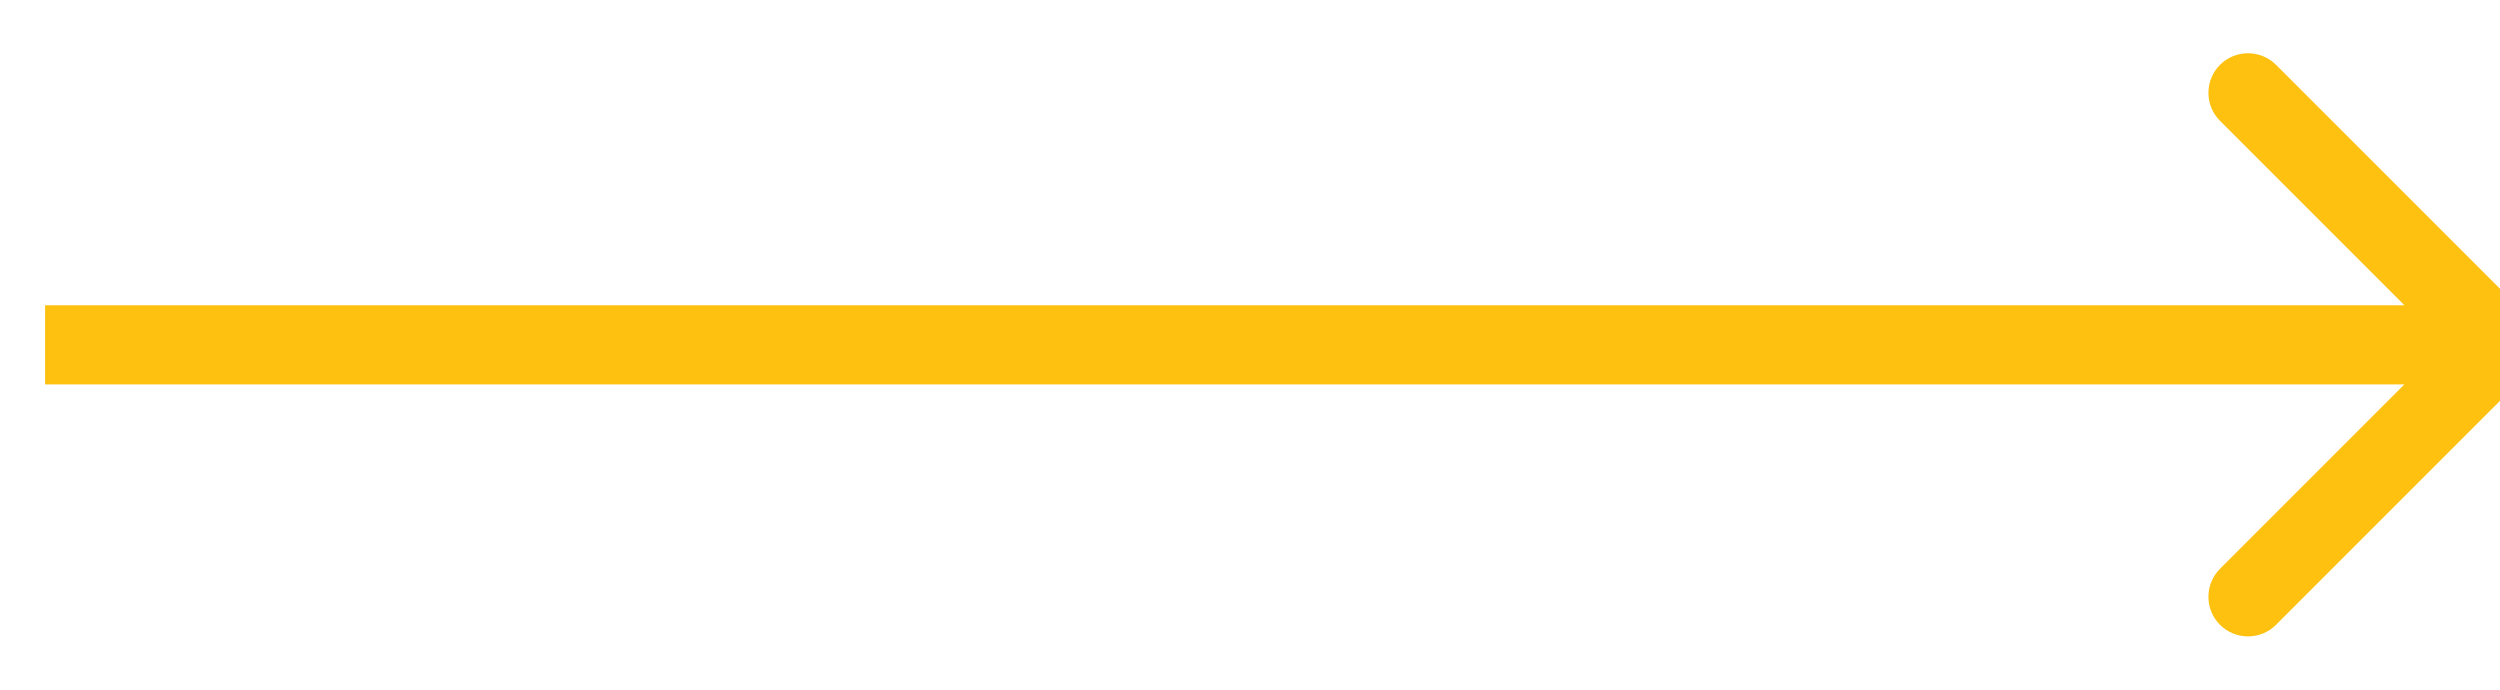 <svg width="29" height="8" viewBox="0 0 29 8" fill="none" xmlns="http://www.w3.org/2000/svg">
<path id="Arrow 1" d="M29.325 4.325C29.504 4.145 29.504 3.855 29.325 3.675L26.402 0.752C26.222 0.573 25.932 0.573 25.752 0.752C25.573 0.932 25.573 1.222 25.752 1.402L28.35 4L25.752 6.598C25.573 6.778 25.573 7.068 25.752 7.248C25.932 7.427 26.222 7.427 26.402 7.248L29.325 4.325ZM0.523 4.459H29V3.541H0.523V4.459Z" fill="#FEC10F"/>
</svg>
